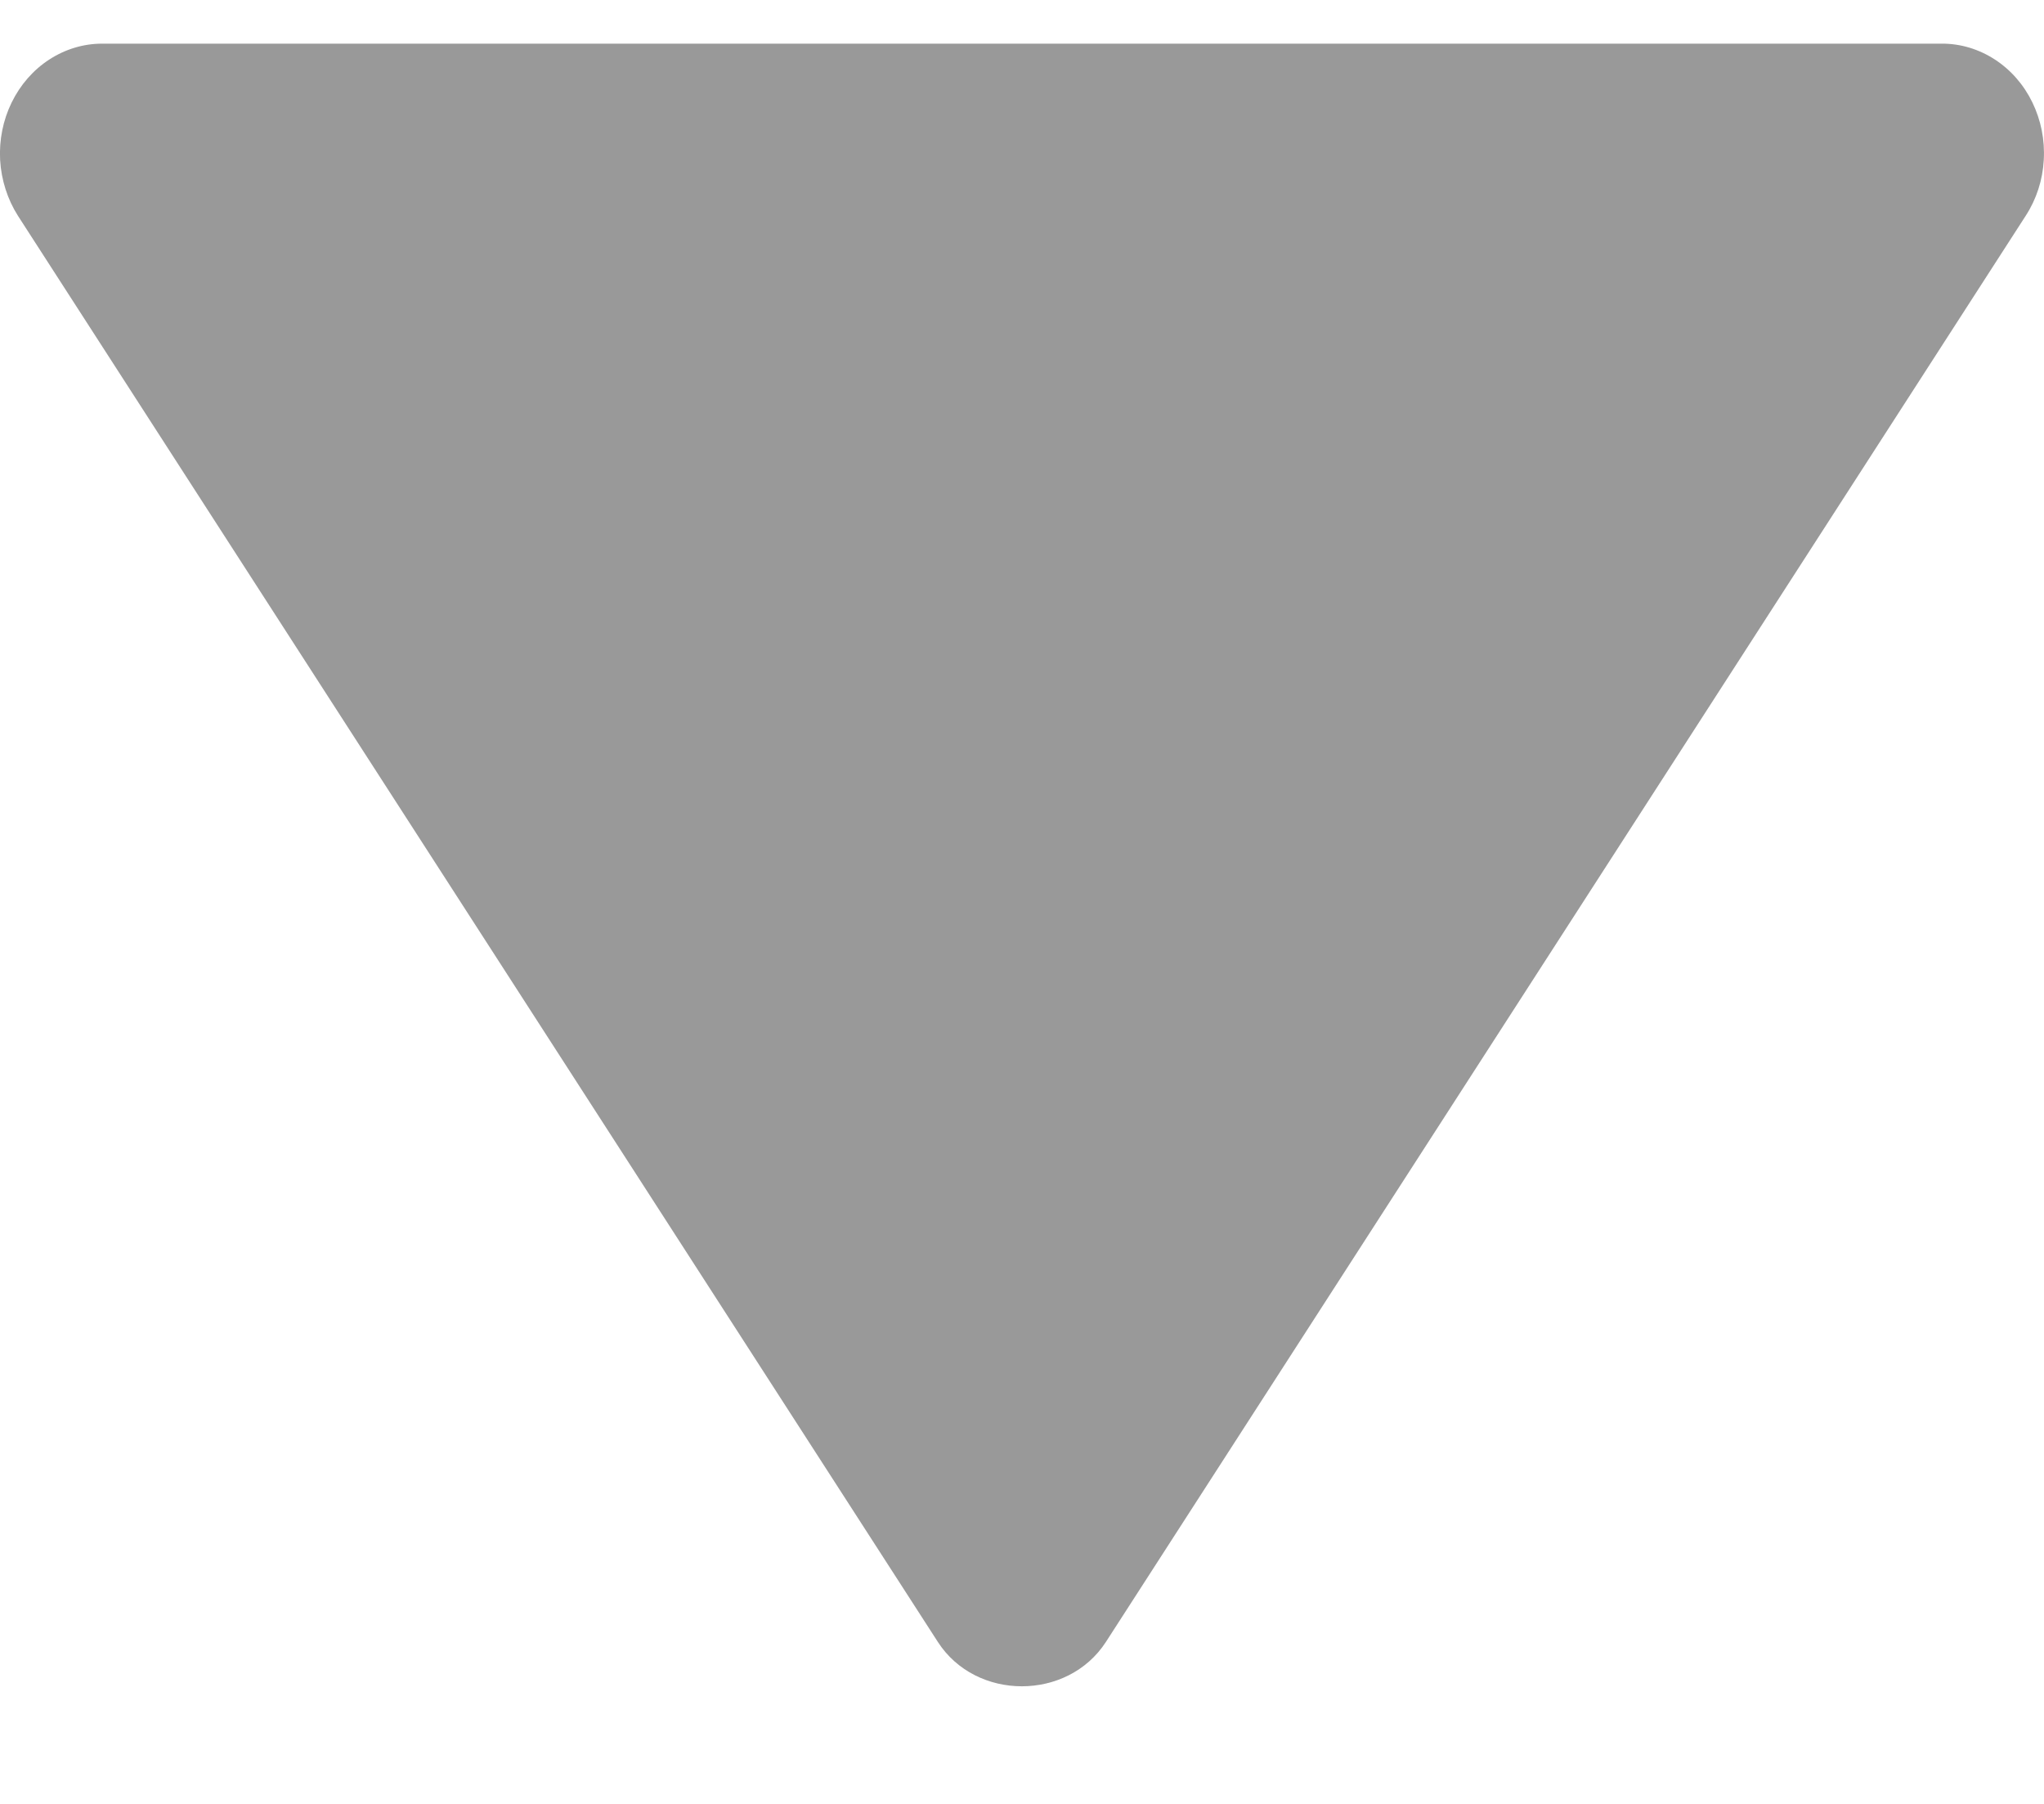 <svg width="17" height="15" viewBox="0 0 17 15" fill="none" xmlns="http://www.w3.org/2000/svg">
<path d="M16.149 0.363L0.849 0.363C0.694 0.363 0.542 0.409 0.41 0.495C0.277 0.581 0.169 0.705 0.097 0.852C0.025 0.999 -0.008 1.165 0.001 1.331C0.011 1.497 0.062 1.657 0.149 1.794L7.8 13.653C8.117 14.145 8.88 14.145 9.198 13.653L16.848 1.794C16.937 1.657 16.989 1.497 16.998 1.331C17.008 1.164 16.975 0.999 16.903 0.851C16.831 0.703 16.723 0.58 16.59 0.494C16.457 0.408 16.305 0.362 16.149 0.363Z" fill="black" fill-opacity="0.4"/>
</svg>
